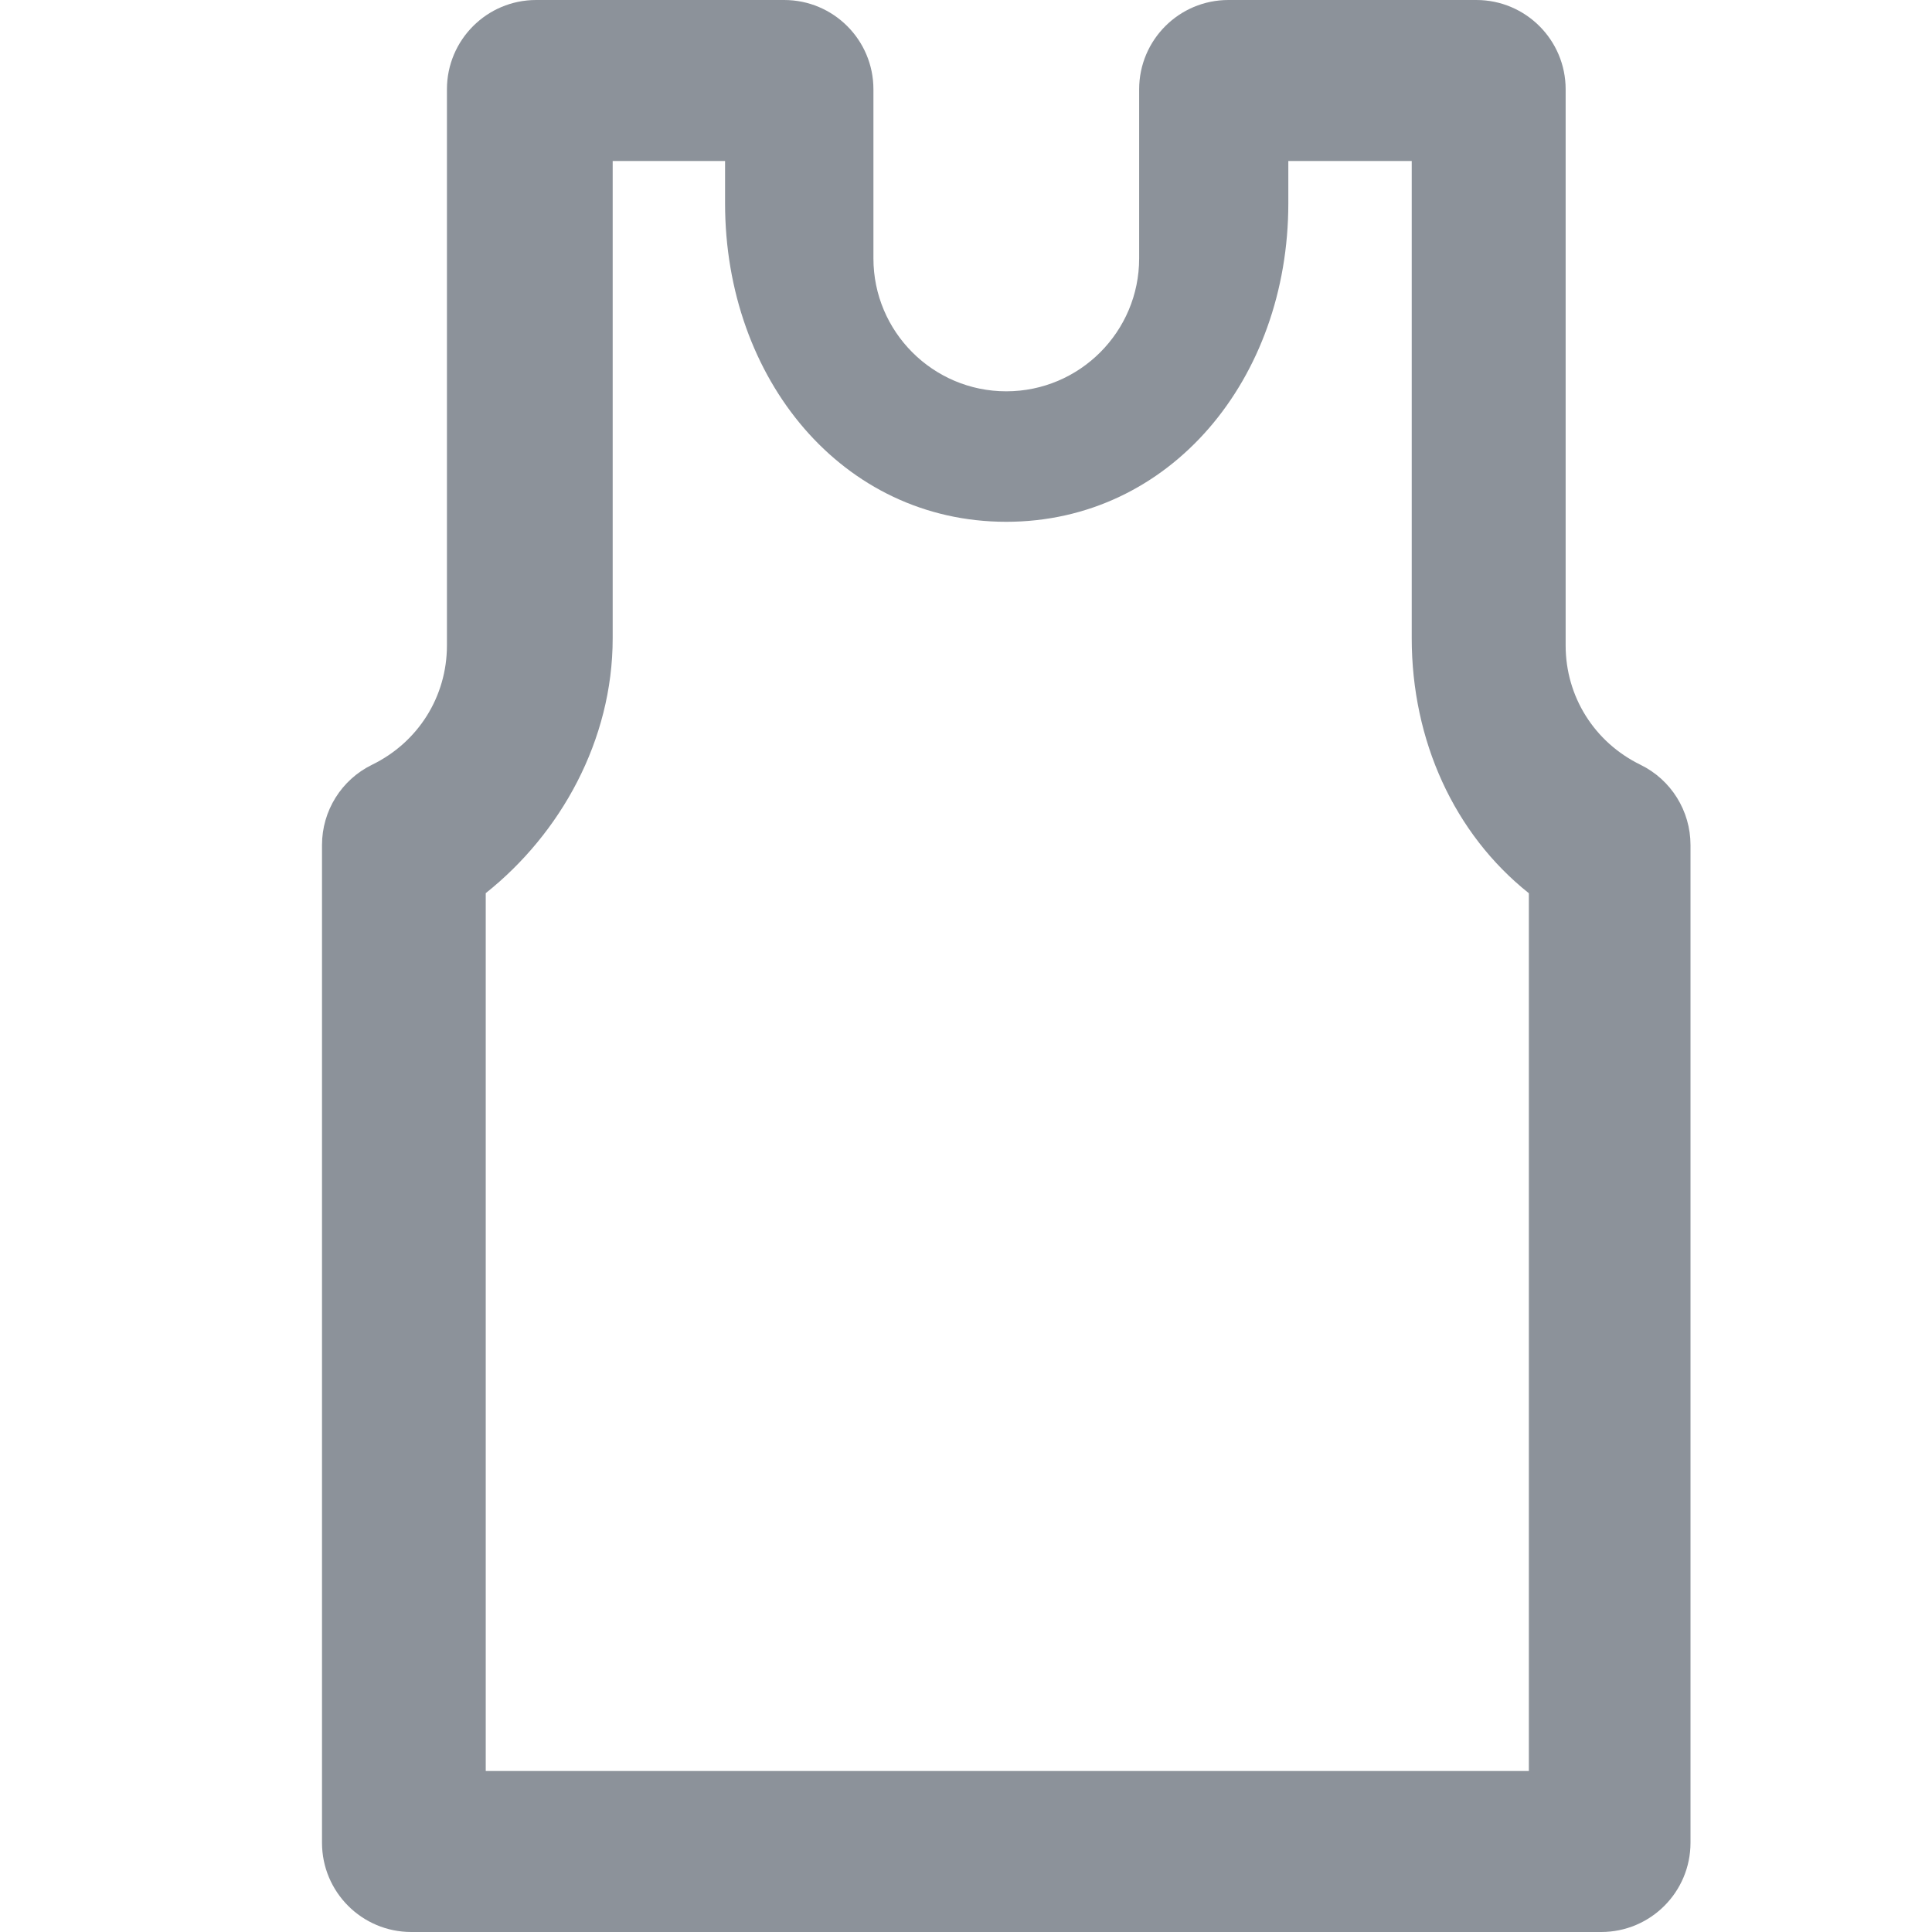 <?xml version='1.0' encoding='UTF-8'?>
<svg width='24px' height='24px' viewBox='0 0 24 24' version='1.1' xmlns='http://www.w3.org/2000/svg' xmlns:xlink='http://www.w3.org/1999/xlink'>
    <!-- Generator: Sketch 62 (91390) - https://sketch.com -->
    <title>ICONS/TASKS/jersey2</title>
    <desc>Created with Sketch.</desc>
    <g id='ICONS/TASKS/jersey2' stroke='none' stroke-width='1' fill='none' fill-rule='evenodd'>
        <path d='M20.378,9.5 C19.805,9.22 19.449,8.652 19.449,8.018 L19.449,1.109 C19.449,0.497 18.952,0 18.34,0 L15.26,0 C14.647,0 14.151,0.497 14.151,1.109 L14.151,3.21 C14.151,4.121 13.411,4.861 12.5,4.861 C11.59,4.861 10.85,4.121 10.85,3.21 L10.85,1.109 C10.85,0.497 10.354,0 9.741,0 L6.66,0 C6.048,0 5.552,0.497 5.552,1.109 L5.552,8.018 C5.552,8.652 5.196,9.22 4.622,9.5 C4.241,9.686 4,10.073 4,10.497 L4,22.891 C4,23.503 4.496,24 5.109,24 L19.891,24 C20.504,24 21,23.503 21,22.891 L21,10.497 C21,10.073 20.759,9.686 20.378,9.5 Z M18.992,22 L6.034,22 L6.034,11.095 C6.962,10.357 7.611,9.199 7.611,7.928 L7.611,2 L9.007,2 L9.007,2.526 C9.007,4.708 10.464,6.482 12.5,6.482 C14.537,6.482 16.004,4.707 16.004,2.526 L16.004,2 L17.537,2 L17.537,7.928 C17.537,9.199 18.064,10.358 18.992,11.096 L18.992,22 Z' id='ICONS/jersey2' fill='#8C929A'></path>
    </g>
</svg>